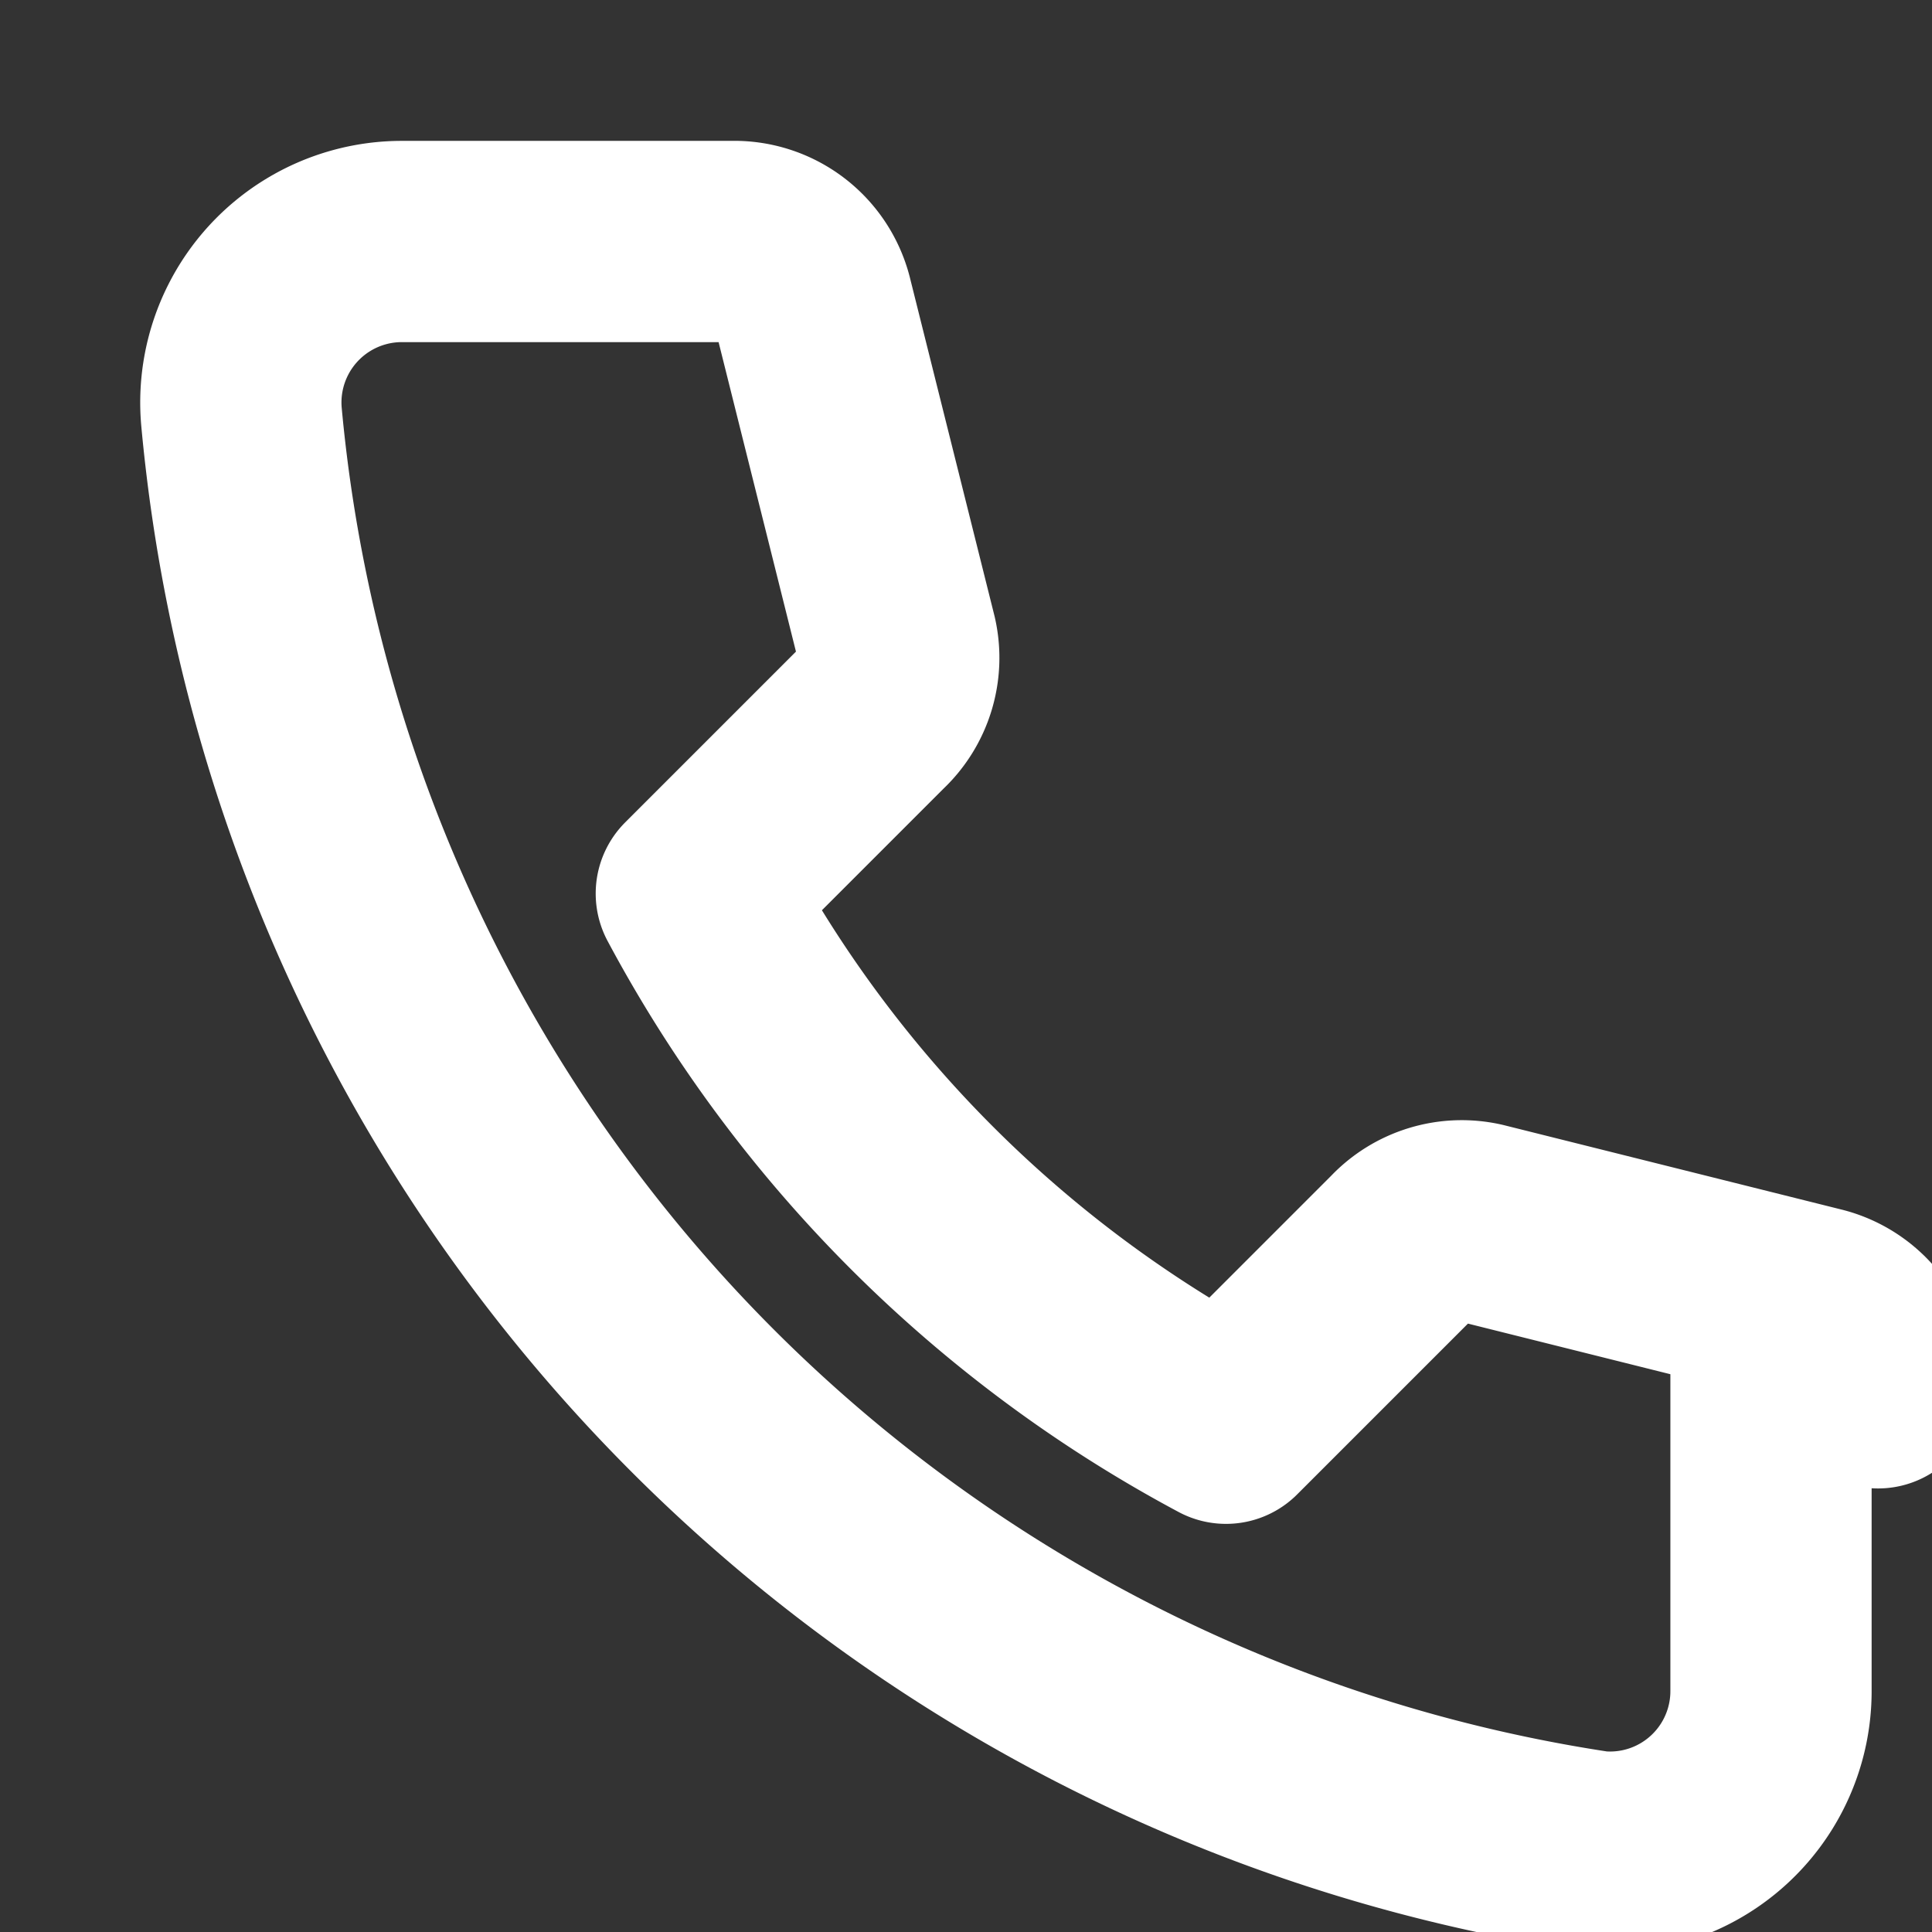 <svg xmlns="http://www.w3.org/2000/svg" viewBox="0 0 24 24" fill="none"
  stroke="white" stroke-width="2.5" stroke-linecap="round" stroke-linejoin="round">
  <rect x="0" y="0" width="24" height="24" fill="#333333" stroke="none"/>
  <path d="M22 16.92V21a2 2 0 0 1-2.18 2
           A19.86 19.86 0 0 1 3 5.18
           A2 2 0 0 1 5 3h4.09
           a1 1 0 0 1 1 .75l1.05 4.2
           a1 1 0 0 1-.29.95l-2.2 2.2
           a16 16 0 0 0 6.58 6.58l2.2-2.2
           a1 1 0 0 1 .95-.29l4.2 1.05
           a1 1 0 0 1 .75 1z" />
</svg>